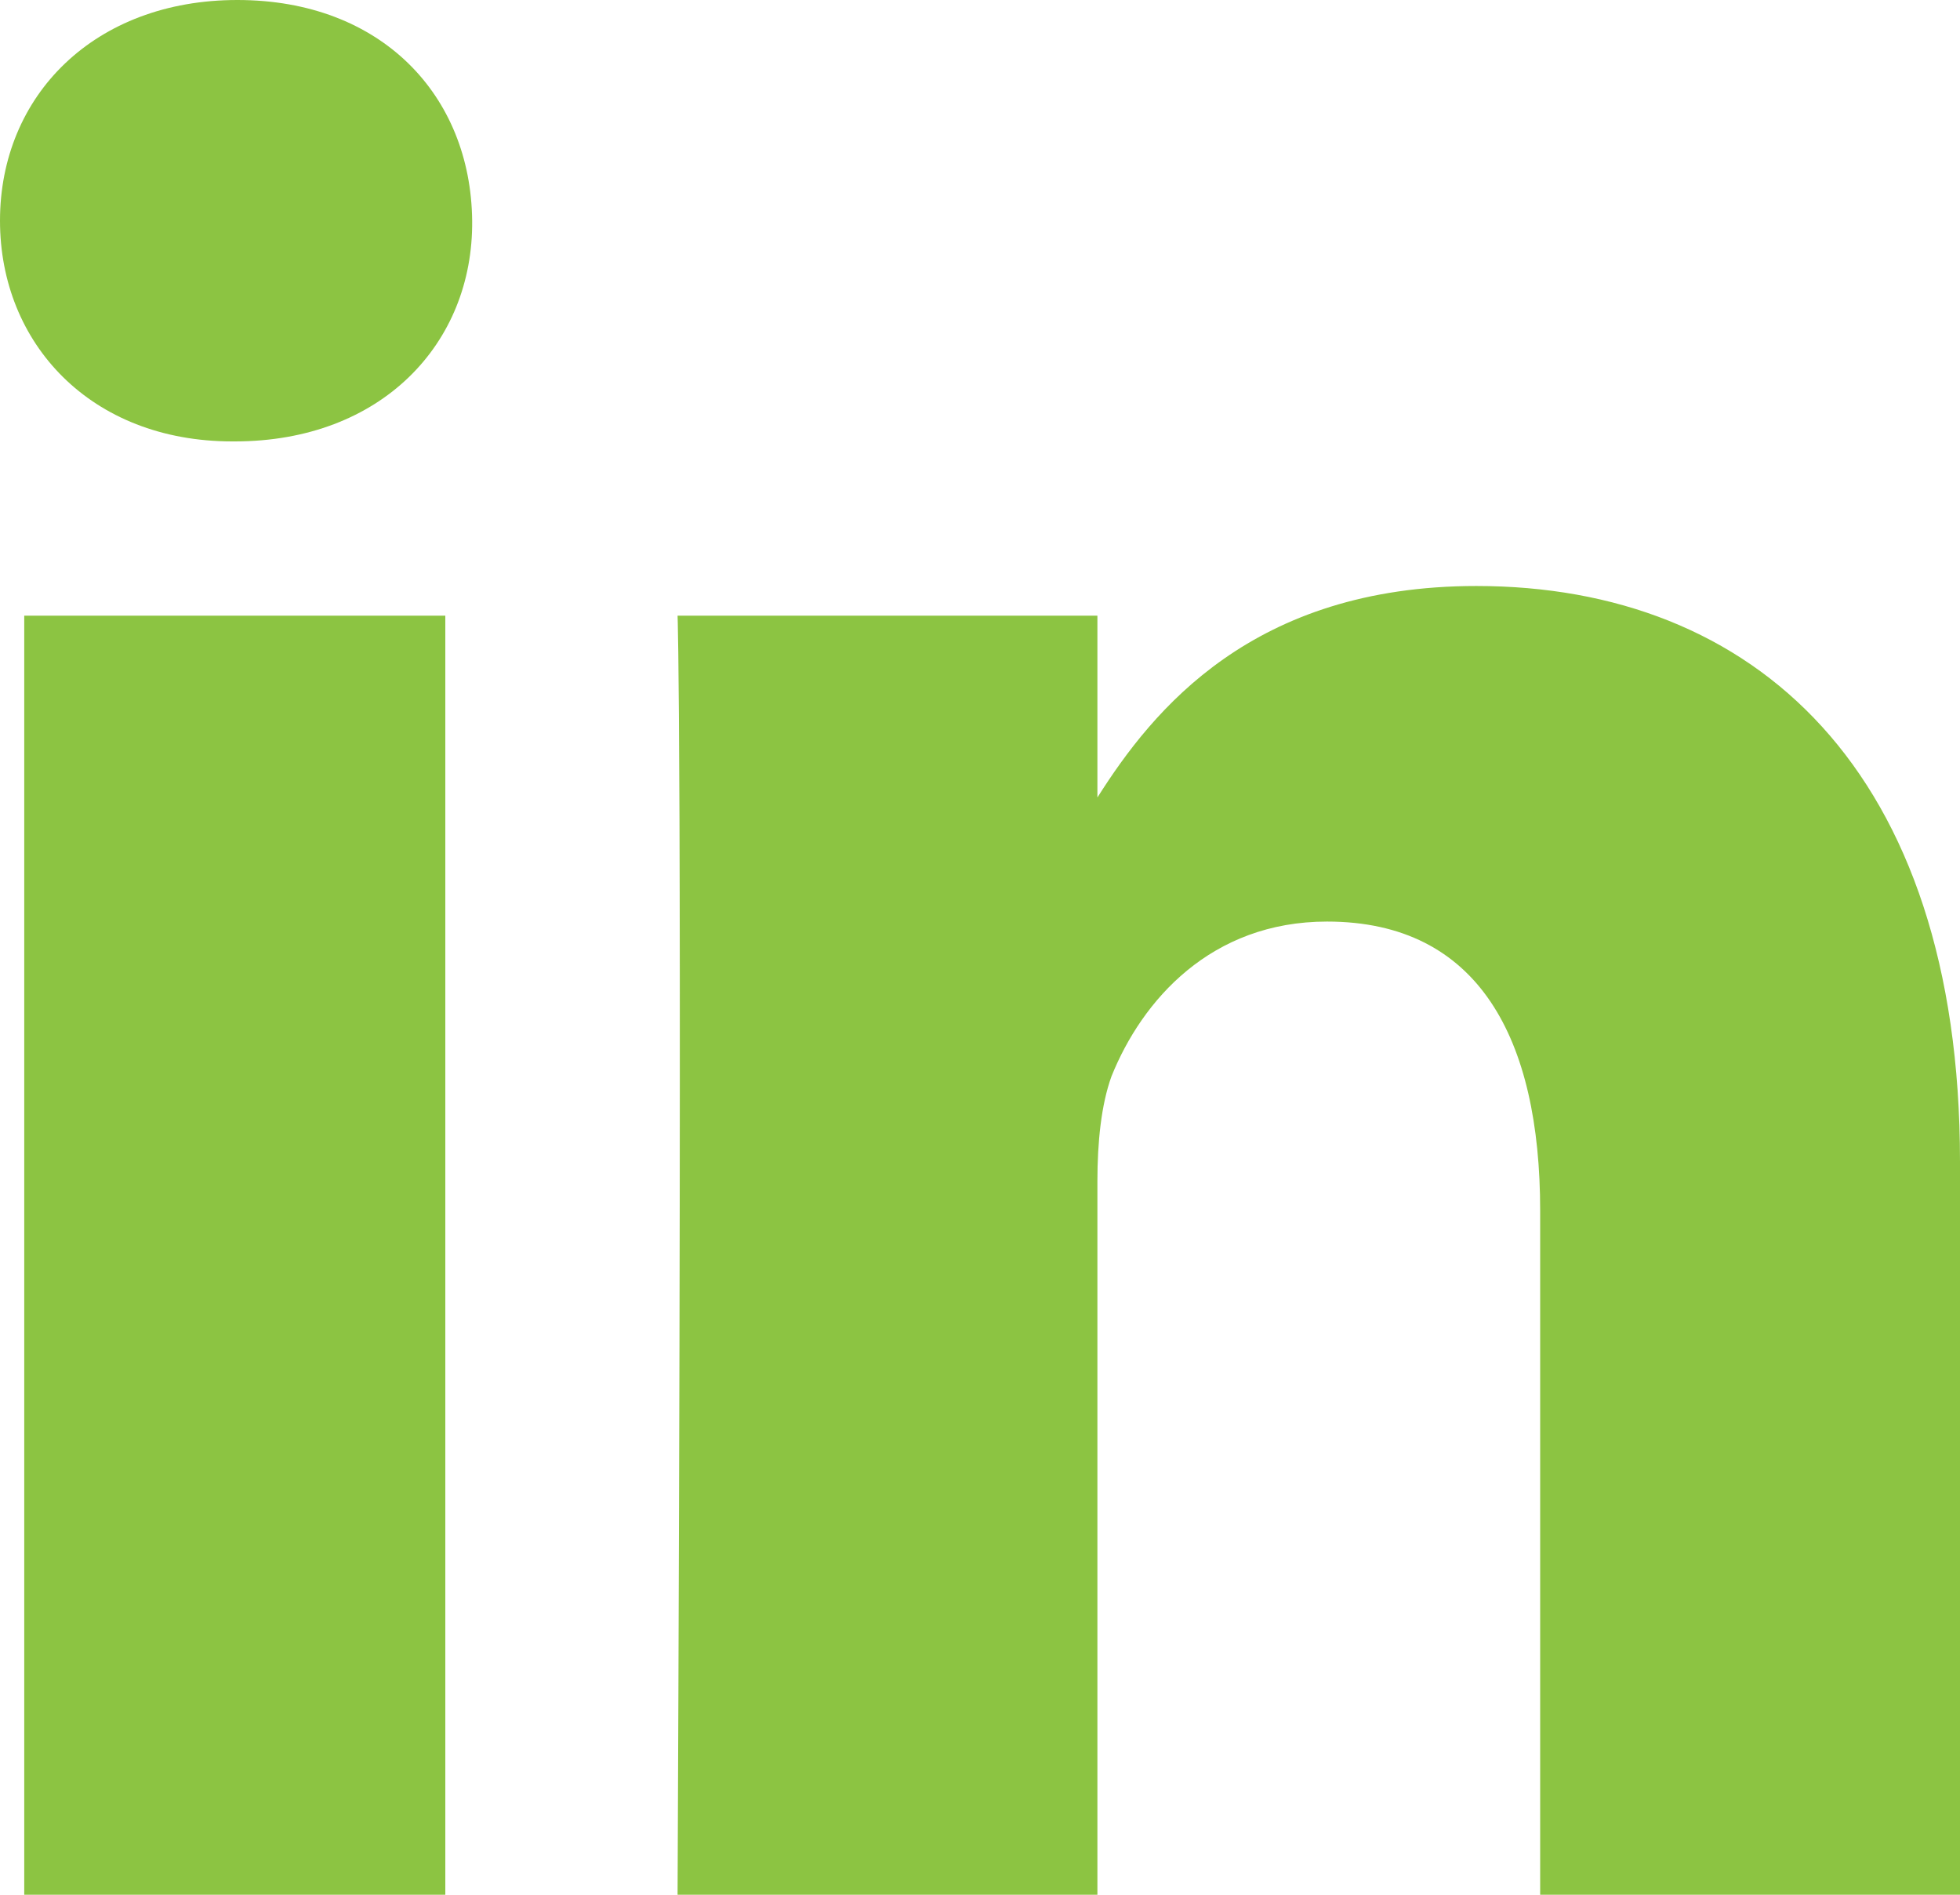<?xml version="1.0" encoding="UTF-8"?>
<svg width="30px" height="29px" viewBox="0 0 30 29" version="1.1" xmlns="http://www.w3.org/2000/svg" xmlns:xlink="http://www.w3.org/1999/xlink">
    <!-- Generator: Sketch 55.1 (78136) - https://sketchapp.com -->
    <title>Linkedin@2x</title>
    <desc>Created with Sketch.</desc>
    <g id="Page-1" stroke="none" stroke-width="1" fill="none" fill-rule="evenodd">
        <g id="Pcube-V3" transform="translate(-1052, -418)" fill="#8CC442" fill-rule="nonzero">
            <path d="M1058.816,427.423 L1058.816,447 L1052.371,447 L1052.371,427.423 L1058.816,427.423 Z M1059.227,421.378 C1059.246,423.255 1057.84,424.756 1055.594,424.756 L1055.555,424.756 C1053.387,424.756 1052,423.255 1052,421.378 C1052,419.462 1053.445,418 1055.633,418 C1057.84,418 1059.207,419.462 1059.227,421.378 Z M1068.797,430.206 C1069.645,428.865 1071.174,426.969 1074.598,426.969 C1078.836,426.969 1082,429.774 1082,435.779 L1082,447 L1075.574,447 L1075.574,436.53 C1075.574,433.903 1074.637,432.105 1072.312,432.105 C1070.535,432.105 1069.48,433.31 1069.012,434.475 C1068.855,434.91 1068.797,435.483 1068.797,436.076 L1068.797,447 L1062.371,447 C1062.449,429.26 1062.371,427.423 1062.371,427.423 L1068.797,427.423 L1068.797,430.206 Z" id="Linkedin"></path>
        </g>
    </g>
</svg>